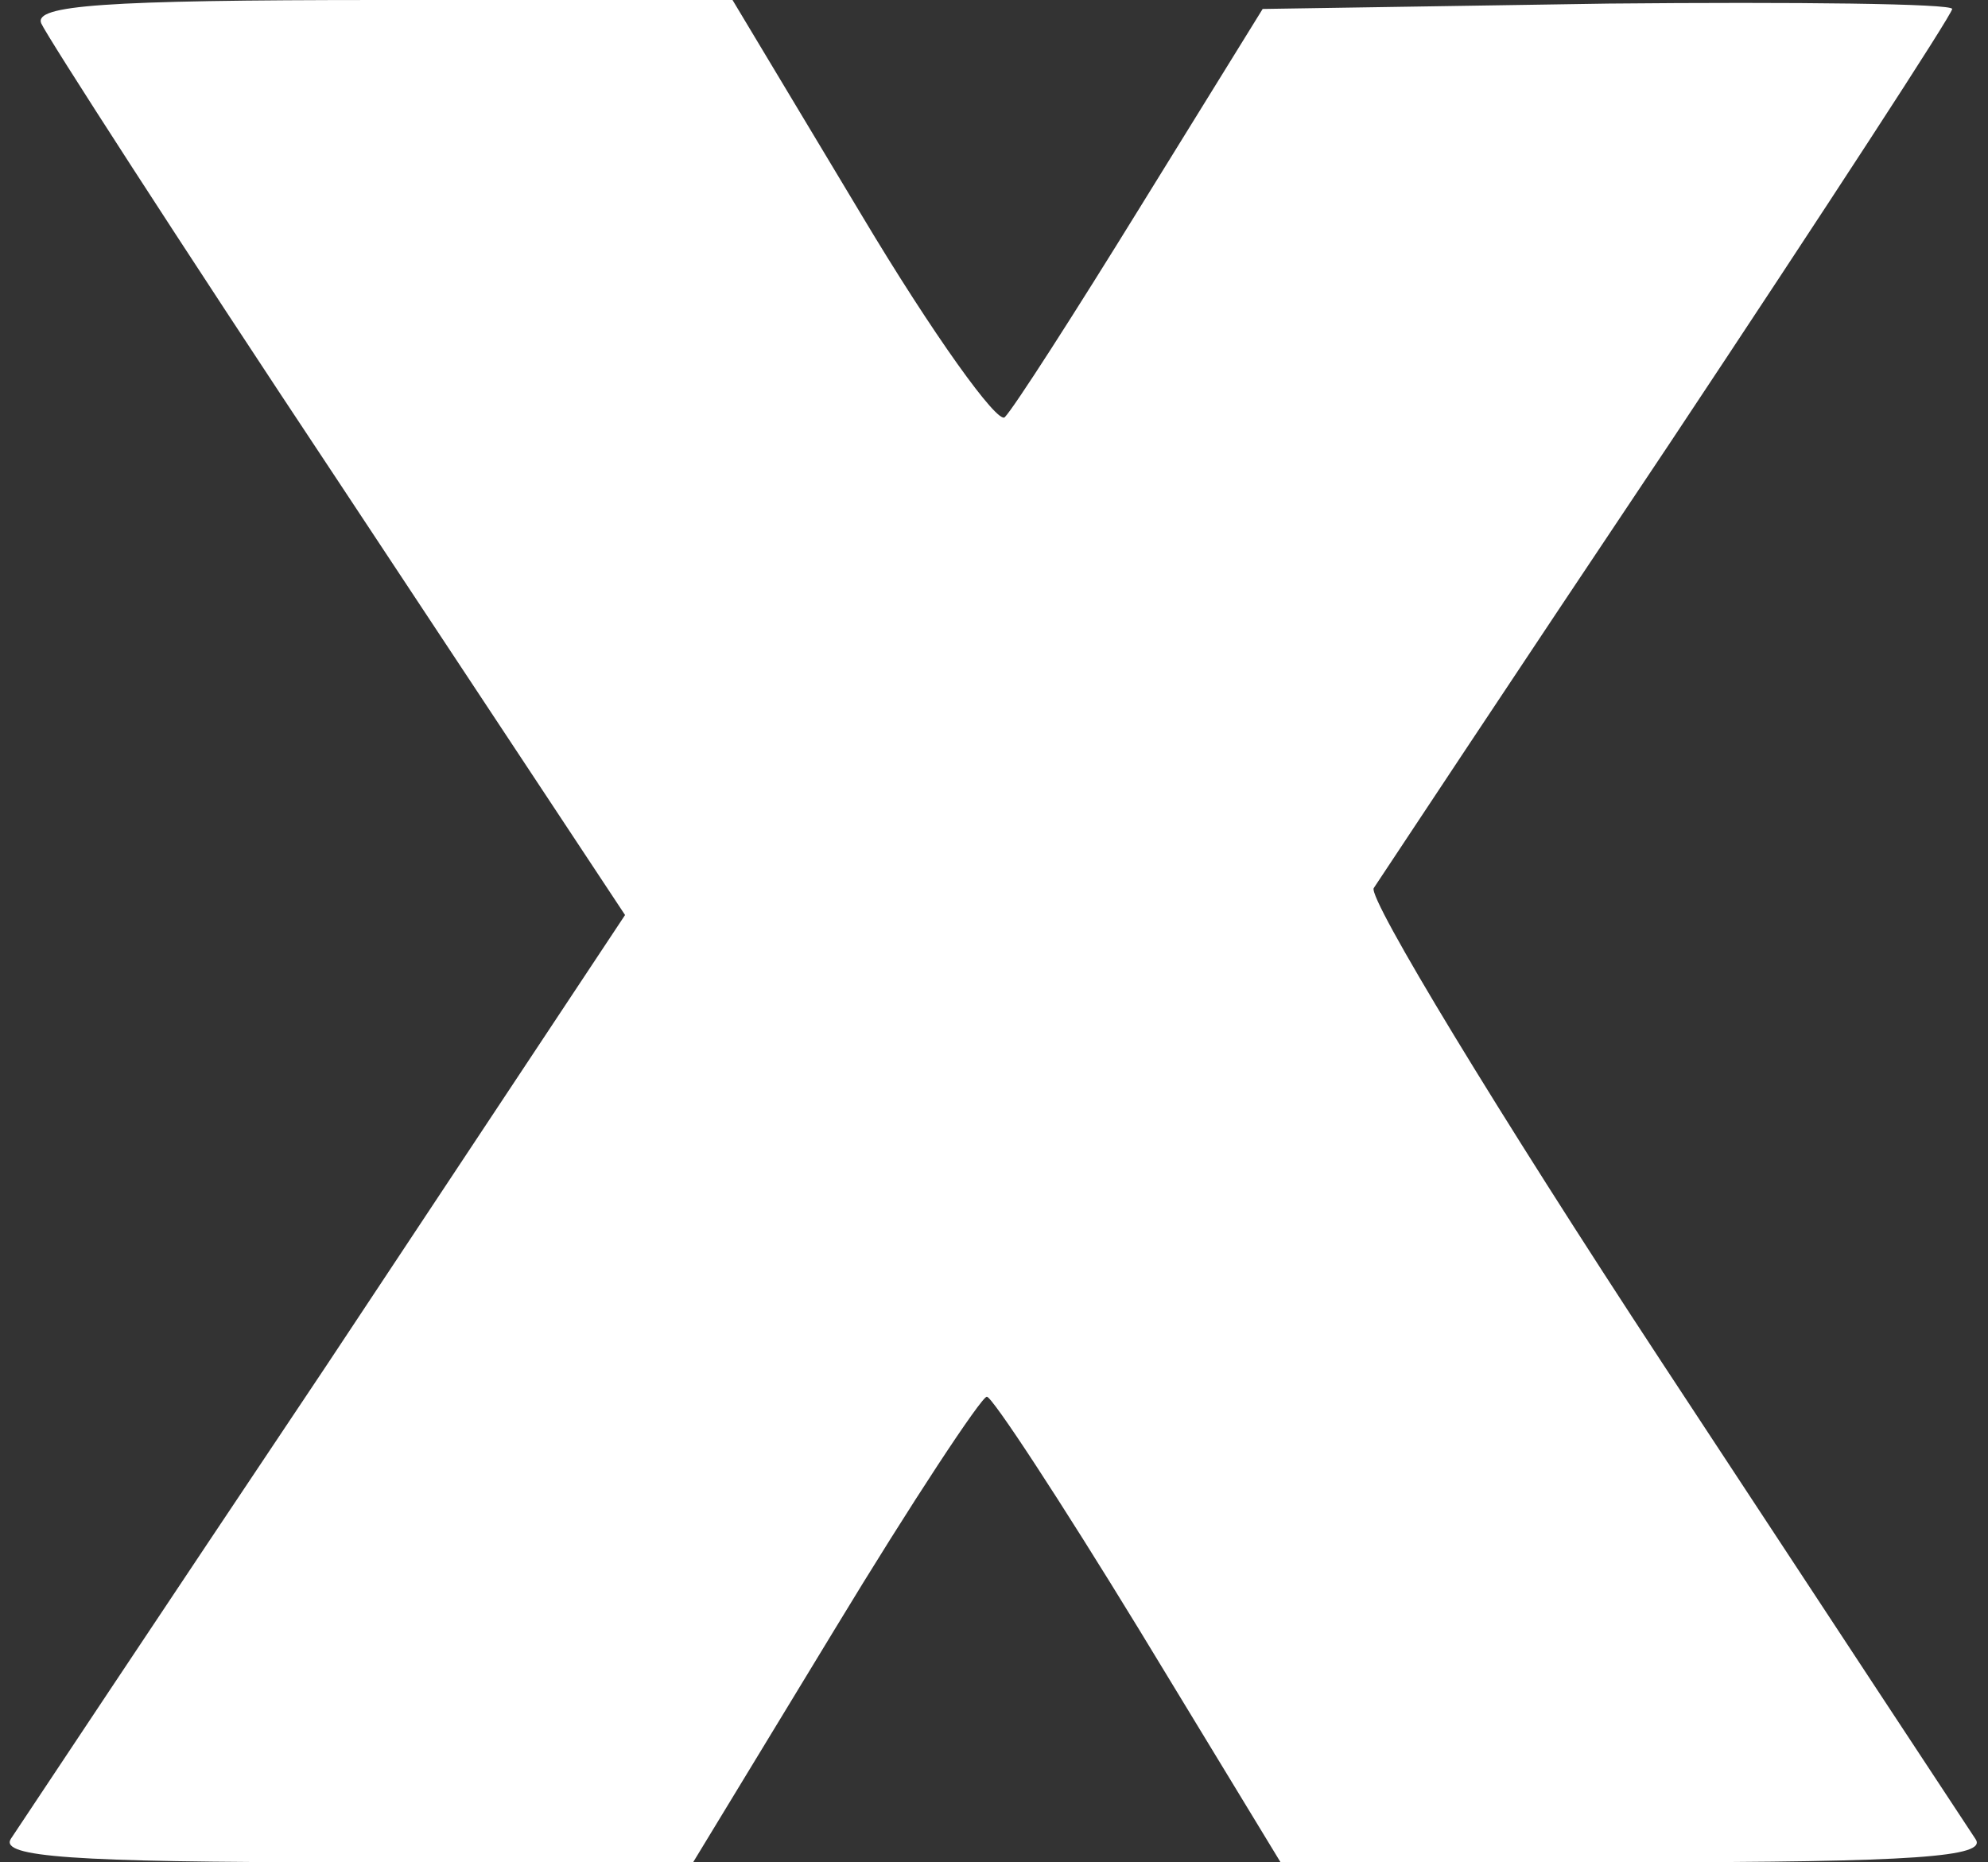 <svg version="1.0" xmlns="http://www.w3.org/2000/svg" width="111pt" height="104pt" viewBox="0 0 111 104" preserveAspectRatio="xMidYMid meet">

<rect x="0" y="0" width="111" height="104" fill="#333333" stroke="none"/>

<g transform="translate(0,104) scale(0.1,-0.1)" fill="white" stroke="none">
<path d="M23 1027 c3 -7 77 -122 166 -256 l160 -242 -167 -252 c-93 -139 -172
-258 -176 -264 -6 -10 34 -13 187 -13 l194 0 79 130 c43 71 82 130 85 130 3 0
41 -58 85 -130 l79 -130 198 0 c156 0 197 3 190 13 -4 6 -83 126 -175 266 -92
140 -164 259 -161 265 4 6 78 118 165 248 87 131 158 240 158 243 0 3 -87 4
-192 3 l-193 -3 -68 -110 c-37 -60 -71 -113 -76 -118 -4 -4 -40 46 -80 113
l-72 120 -196 0 c-156 0 -194 -3 -190 -13z"></path>
</g>
</svg>
